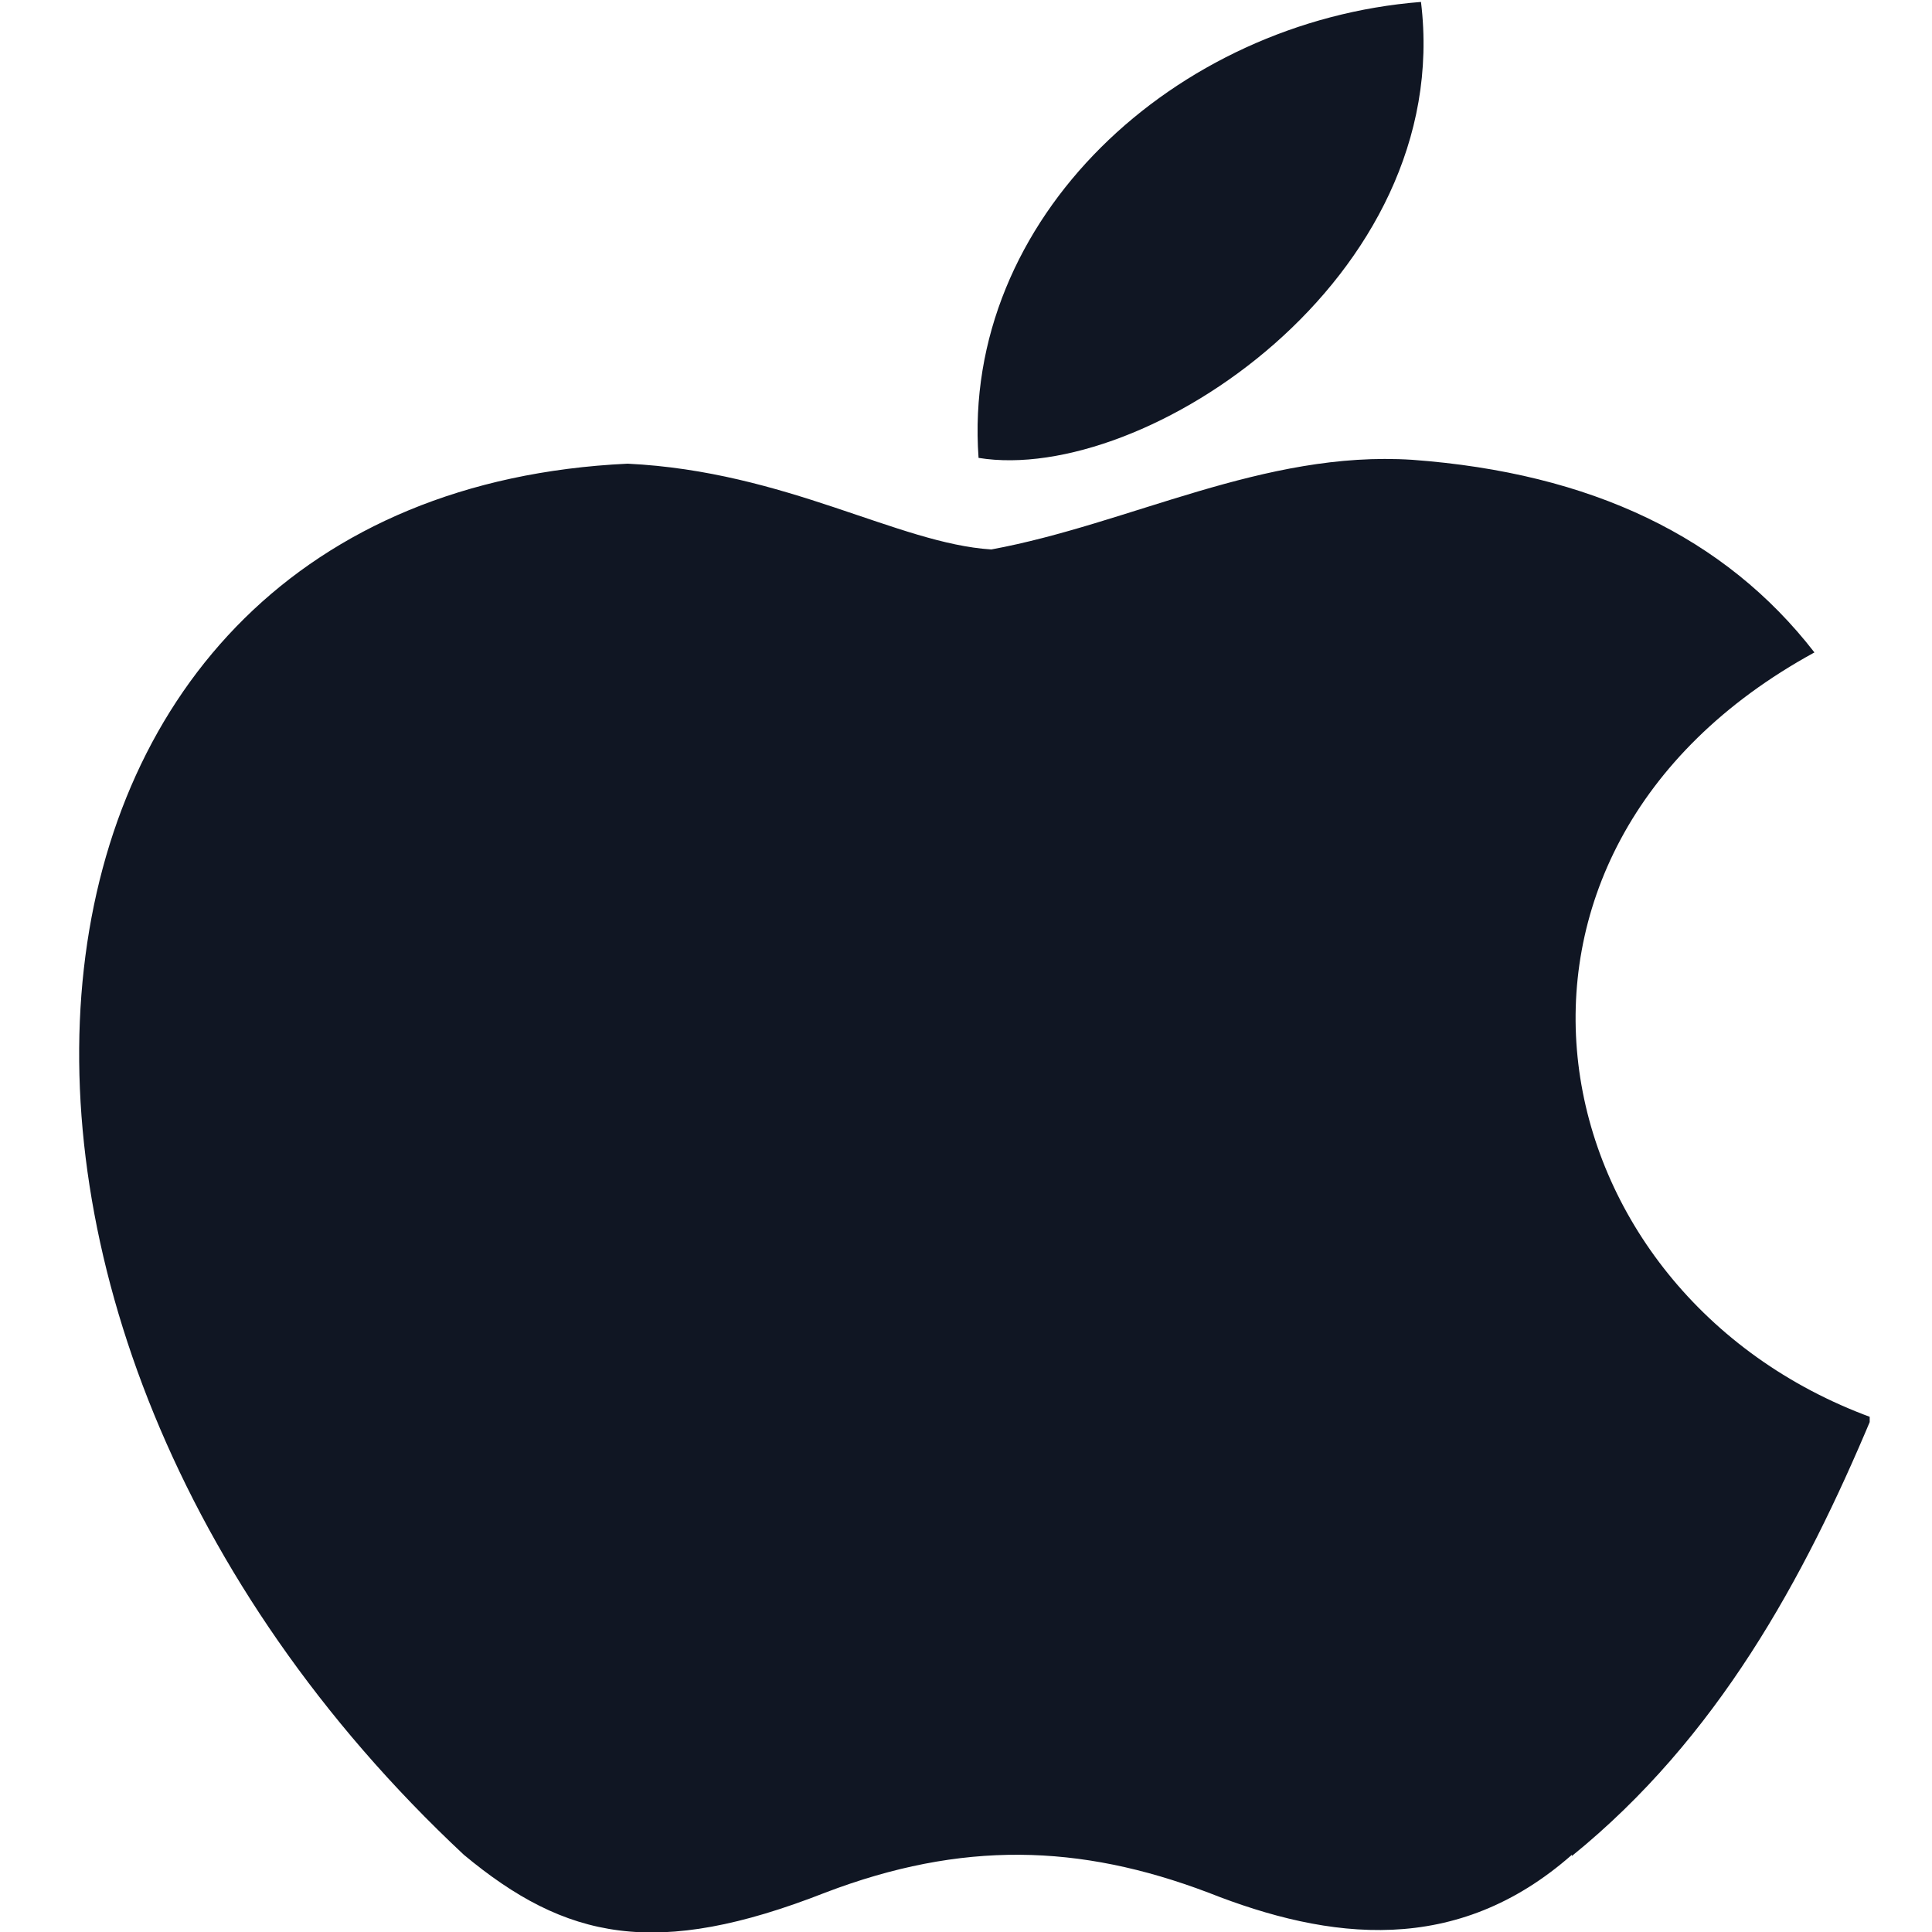 <svg width="20" height="20" viewBox="0 0 20 20" fill="none" xmlns="http://www.w3.org/2000/svg">
<g clip-path="url(#clip0_316_480)">
<path d="M16.273 19.2C15.079 20.252 13.763 20.088 12.508 19.592C11.173 19.086 9.954 19.054 8.544 19.592C6.79 20.28 5.858 20.08 4.801 19.2C-1.166 13.62 -0.285 5.12 6.497 4.8C8.141 4.88 9.293 5.626 10.262 5.688C11.702 5.422 13.08 4.66 14.621 4.76C16.473 4.896 17.858 5.56 18.783 6.754C14.974 8.834 15.877 13.394 19.375 14.674C18.675 16.344 17.777 17.994 16.271 19.214L16.273 19.2ZM10.13 4.74C9.951 2.26 12.164 0.22 14.71 0.02C15.06 2.88 11.847 5.02 10.13 4.74Z" fill="#101623"/>
</g>
<defs>
<clipPath id="clip0_316_480">
<rect width="18.539" height="20" fill="white" transform="translate(0.816)"/>
</clipPath>
</defs>
</svg>
